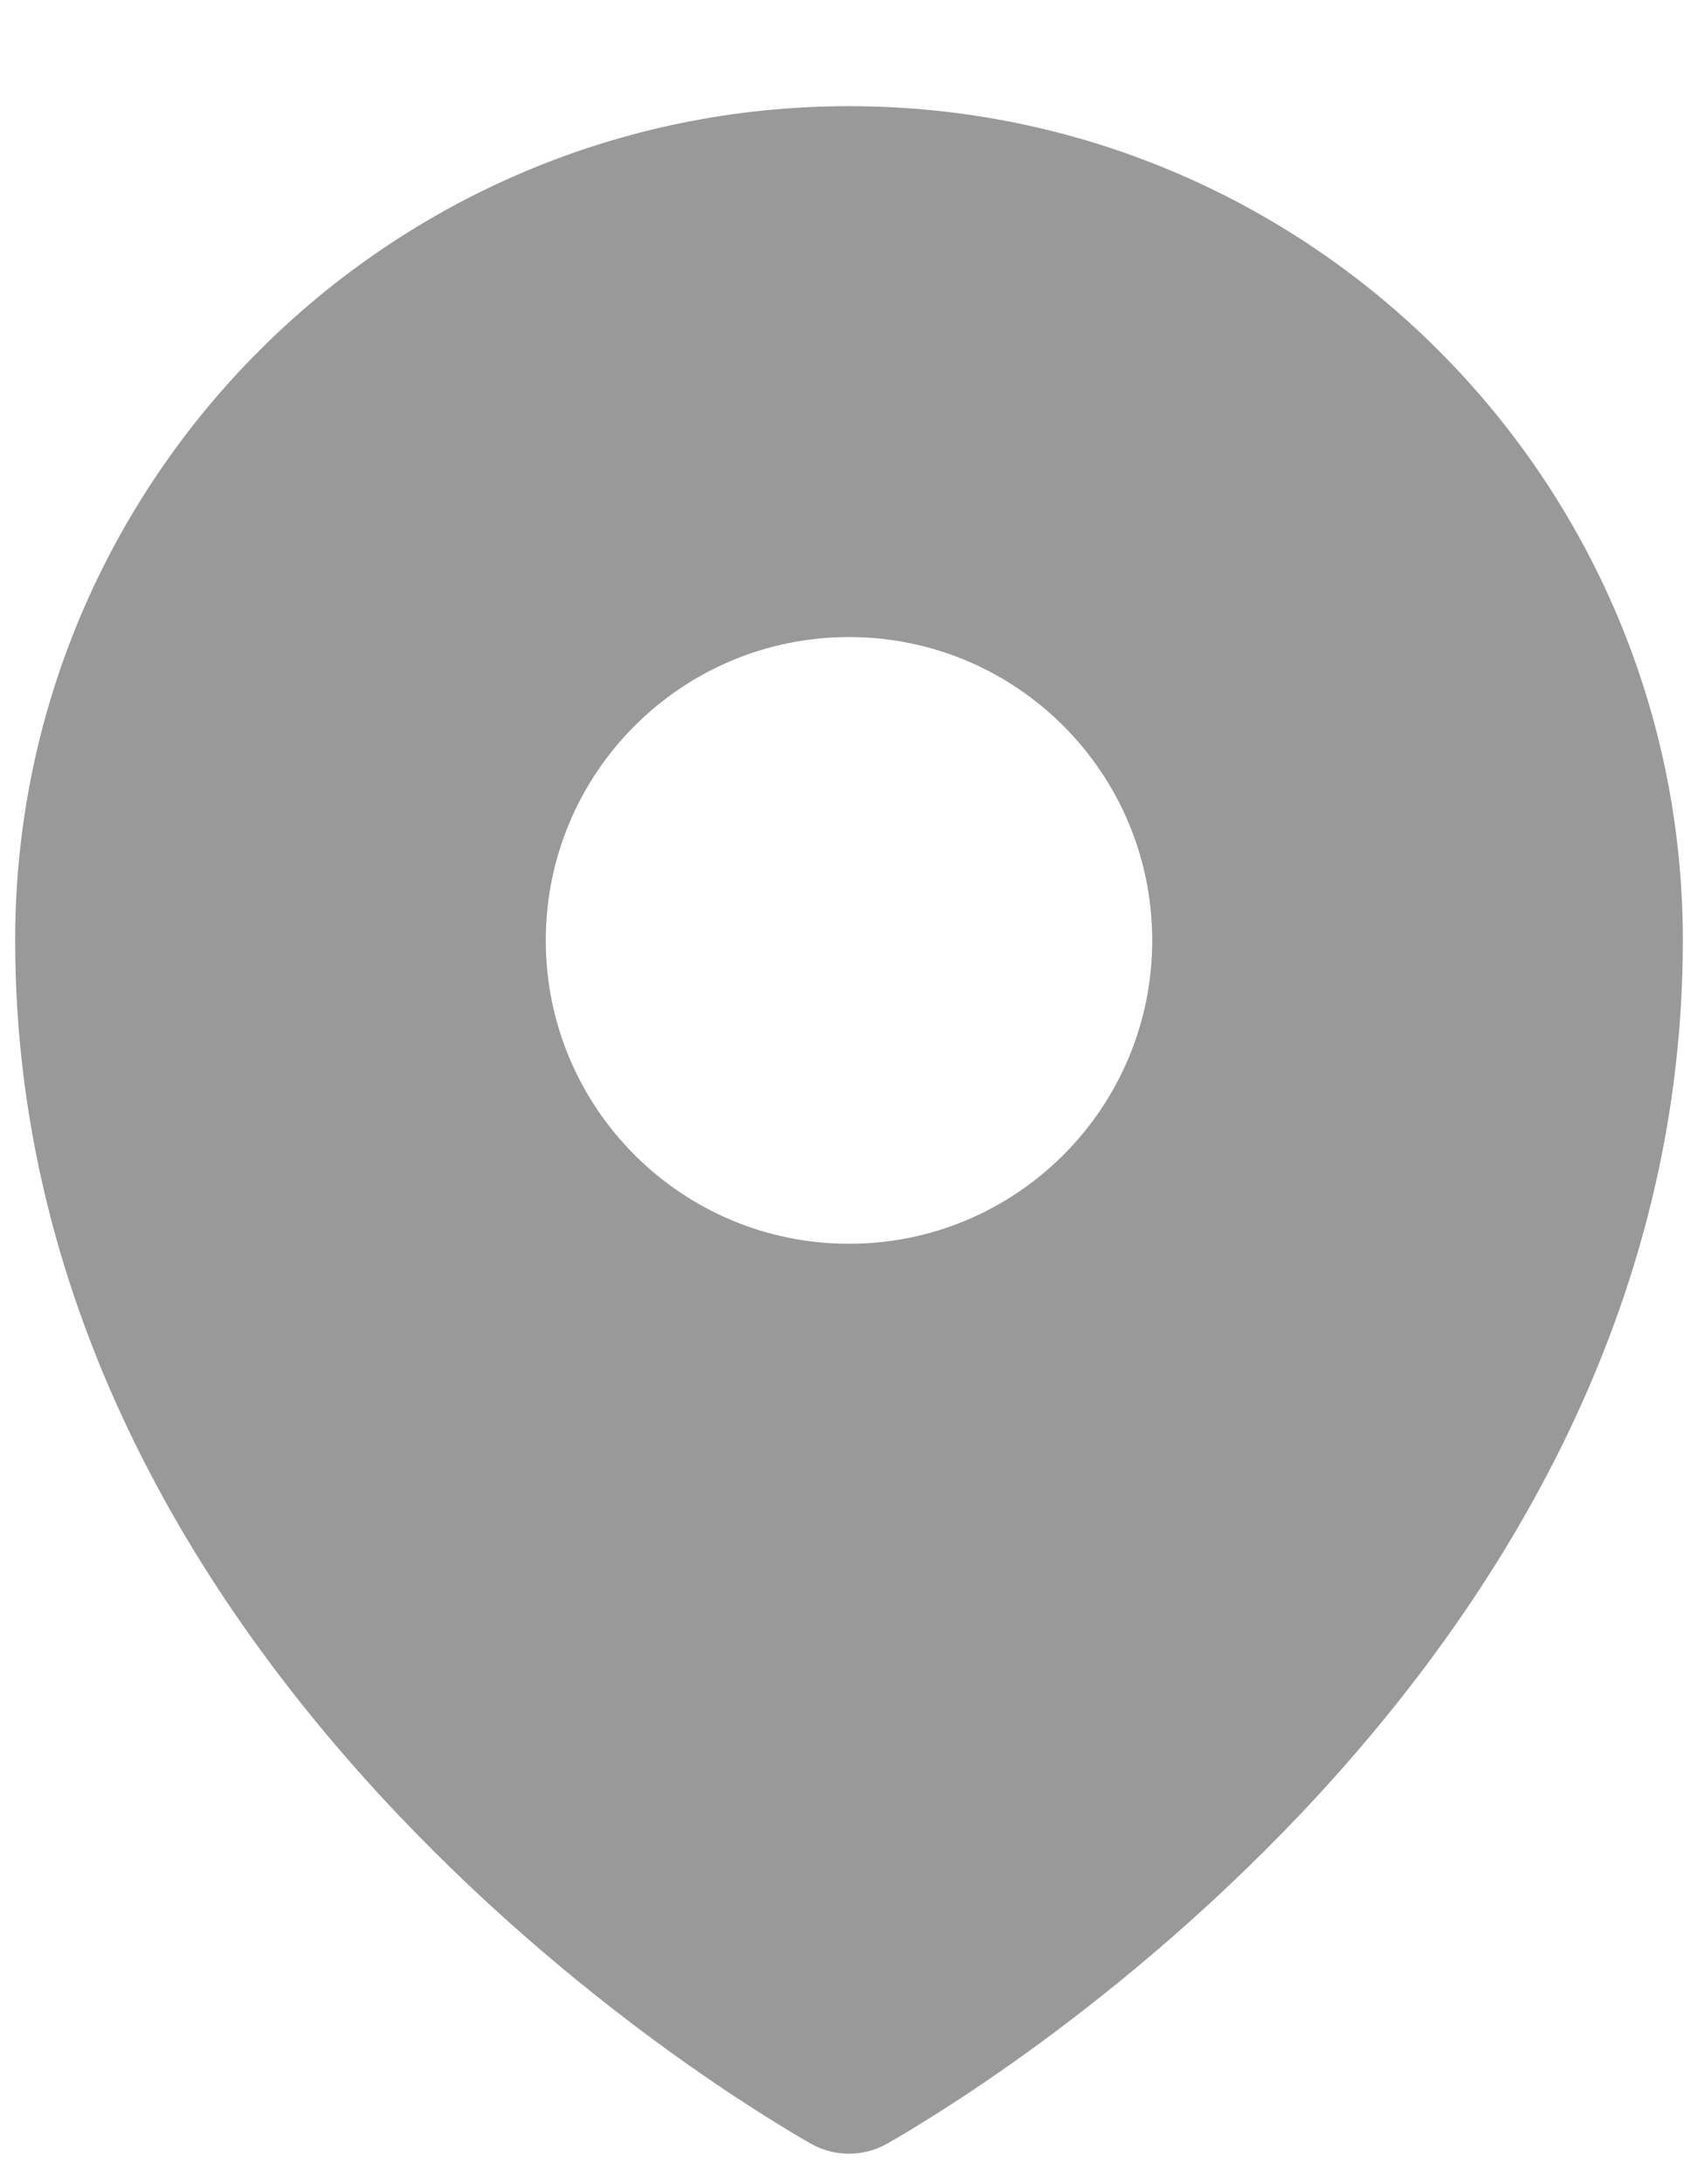 <svg xmlns="http://www.w3.org/2000/svg" width="14" height="18" viewBox="0 0 14 18" fill="none"><path fill-rule="evenodd" clip-rule="evenodd" d="M6.616 17.626C6.642 17.64 6.661 17.652 6.675 17.66L6.699 17.673C6.884 17.774 7.115 17.774 7.301 17.673L7.325 17.66C7.339 17.652 7.358 17.64 7.384 17.626C7.434 17.597 7.506 17.554 7.596 17.498C7.777 17.387 8.032 17.223 8.337 17.008C8.946 16.578 9.758 15.94 10.572 15.106C12.192 13.447 13.875 10.955 13.875 7.75C13.875 3.953 10.797 0.875 7 0.875C3.203 0.875 0.125 3.953 0.125 7.75C0.125 10.955 1.808 13.447 3.428 15.106C4.242 15.94 5.054 16.578 5.663 17.008C5.968 17.223 6.223 17.387 6.404 17.498C6.494 17.554 6.566 17.597 6.616 17.626ZM7 10.25C8.381 10.25 9.5 9.131 9.5 7.75C9.5 6.369 8.381 5.25 7 5.25C5.619 5.25 4.5 6.369 4.5 7.75C4.5 9.131 5.619 10.25 7 10.25Z" fill="#999999"></path></svg>